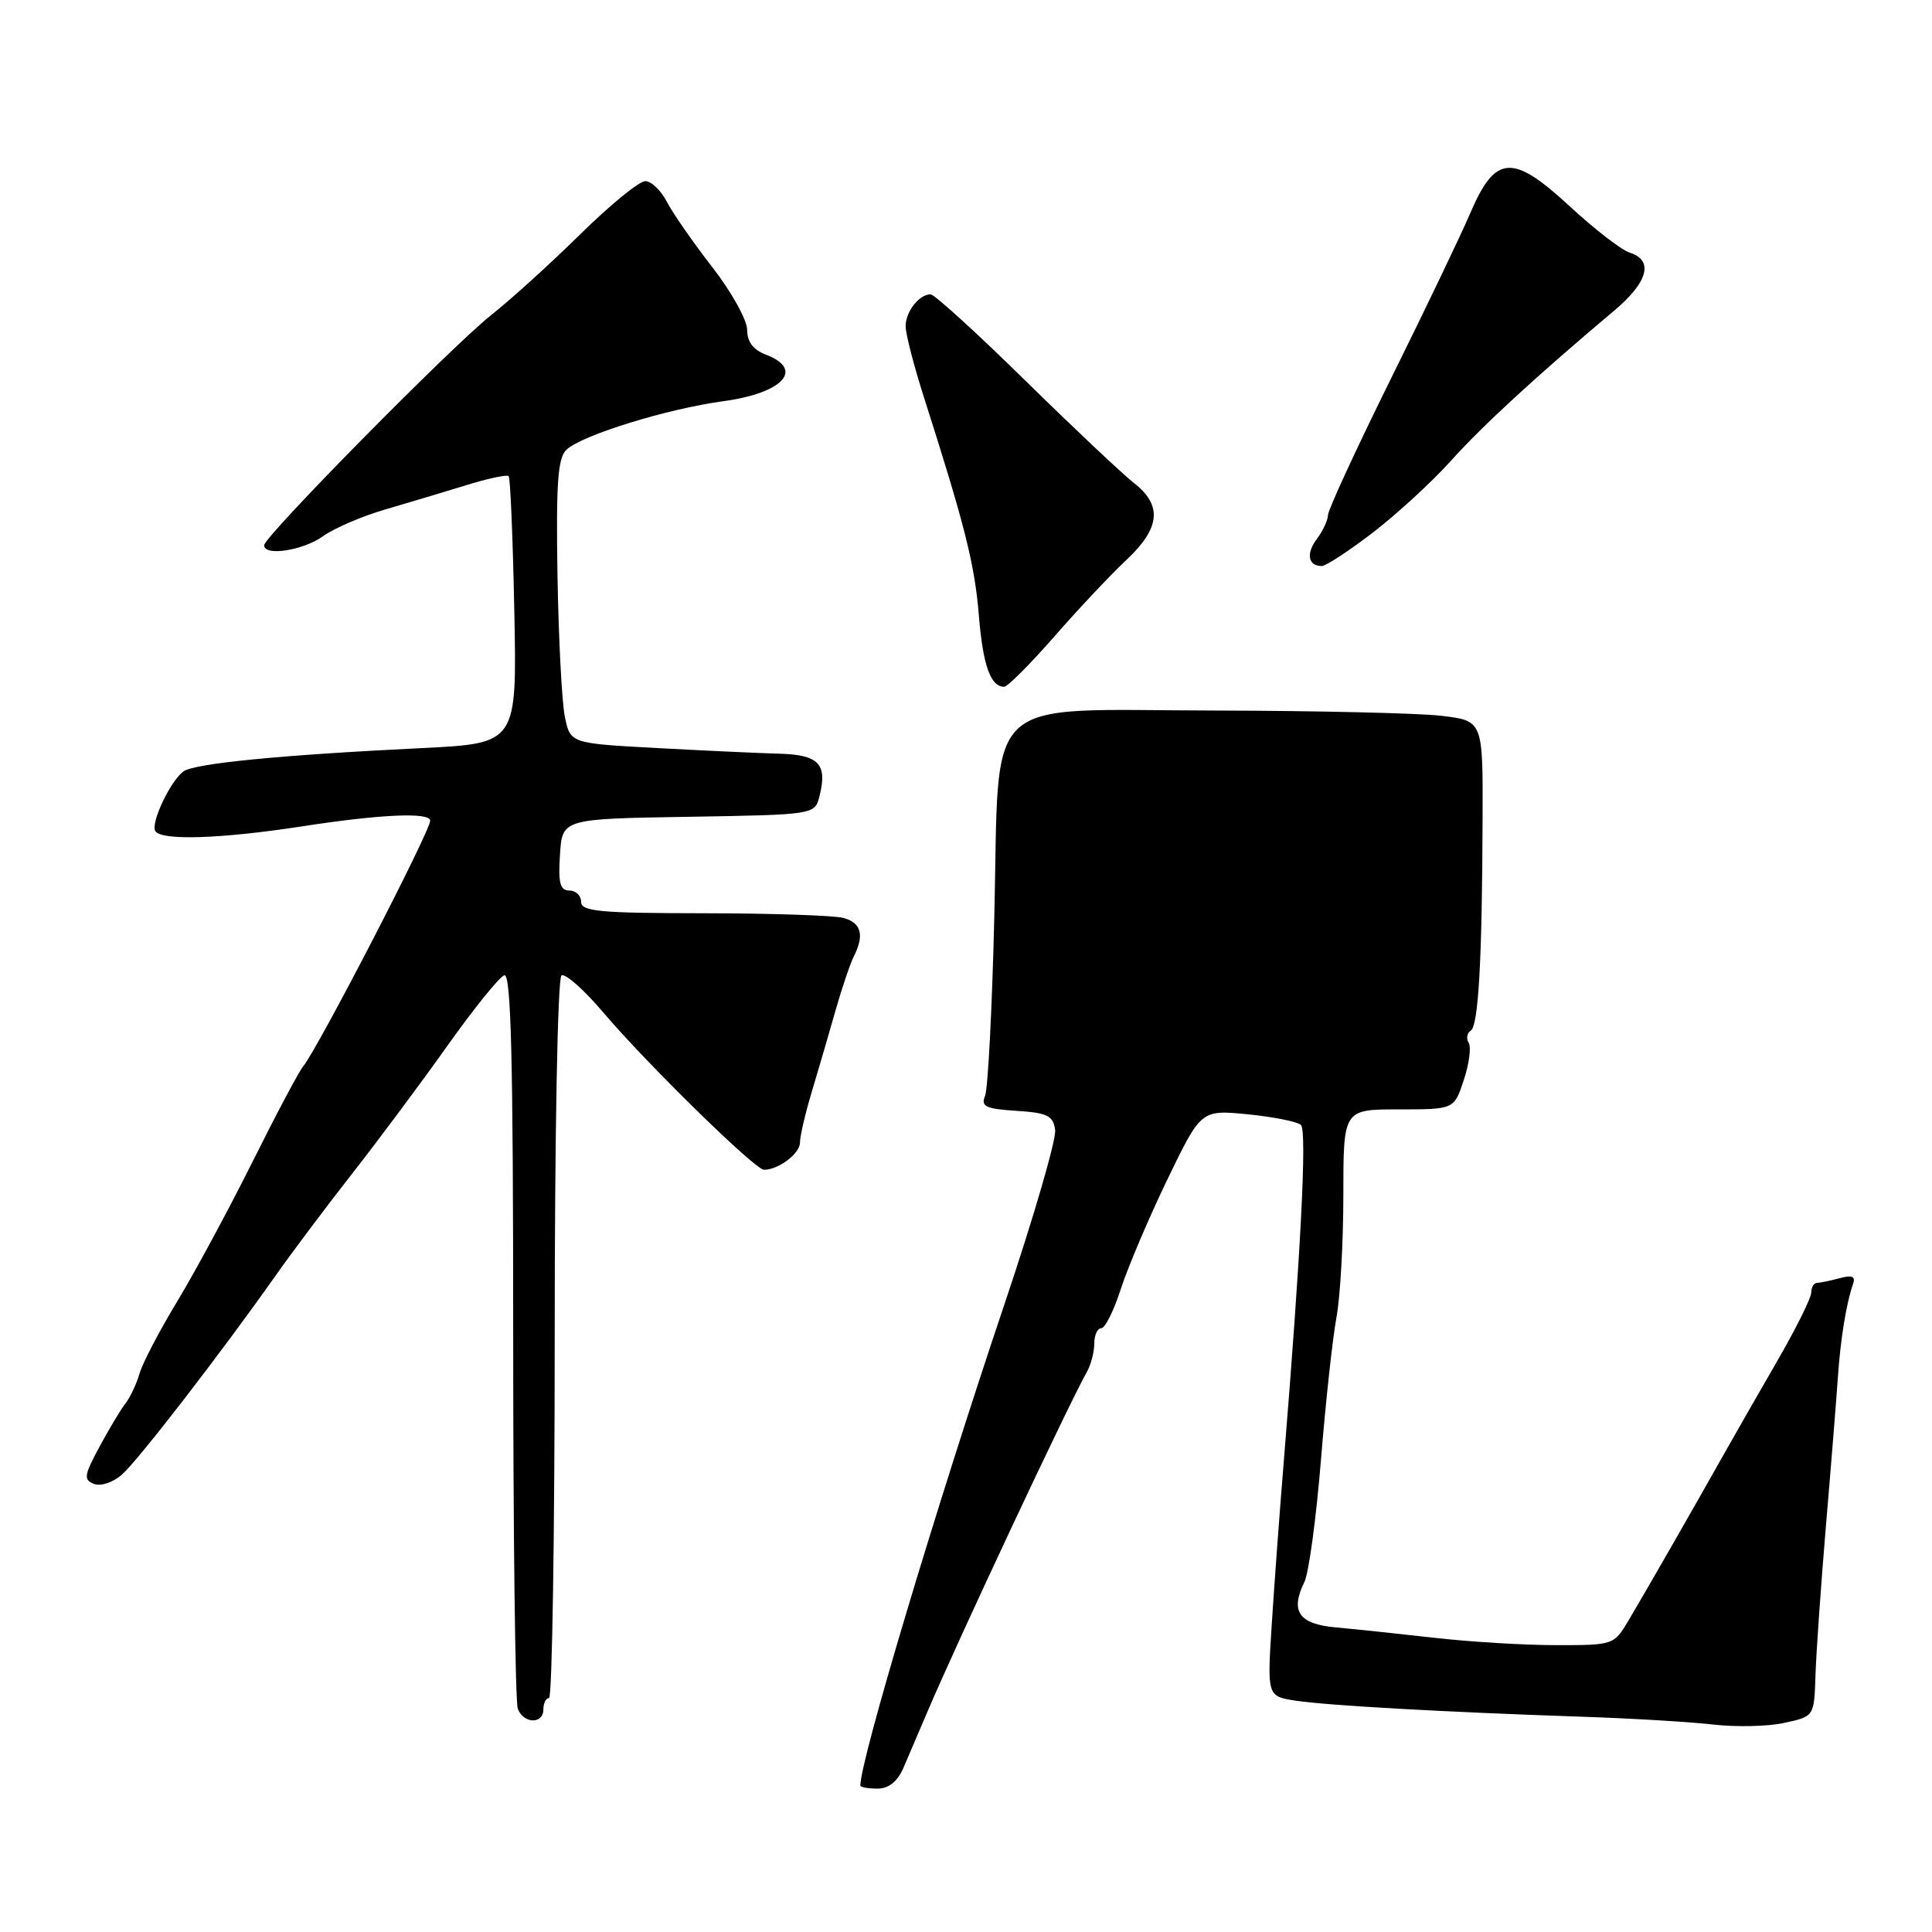 <?xml version="1.0" encoding="UTF-8" standalone="no"?>
<!DOCTYPE svg PUBLIC "-//W3C//DTD SVG 1.1//EN" "http://www.w3.org/Graphics/SVG/1.1/DTD/svg11.dtd" >
<svg xmlns="http://www.w3.org/2000/svg" xmlns:xlink="http://www.w3.org/1999/xlink" version="1.1" viewBox="0 0 256 256">
 <g >
 <path fill="currentColor"
d=" M 119.71 234.25 C 120.36 232.74 121.76 229.47 122.81 227.00 C 126.74 217.73 141.50 186.26 144.03 181.76 C 144.56 180.81 145.00 179.12 145.00 178.01 C 145.00 176.91 145.41 176.00 145.92 176.00 C 146.43 176.00 147.60 173.64 148.53 170.75 C 149.47 167.86 152.24 161.35 154.69 156.27 C 159.15 147.05 159.15 147.05 165.33 147.65 C 168.72 147.99 171.90 148.62 172.38 149.06 C 173.20 149.81 172.37 165.97 170.08 194.00 C 169.56 200.32 168.86 209.84 168.52 215.13 C 167.90 224.77 167.90 224.77 171.70 225.35 C 175.95 225.99 191.39 226.86 209.50 227.47 C 216.10 227.69 223.97 228.16 227.00 228.51 C 230.03 228.86 234.28 228.77 236.44 228.29 C 240.39 227.43 240.39 227.43 240.56 221.97 C 240.66 218.96 241.29 209.97 241.96 202.00 C 242.64 194.03 243.34 185.25 243.53 182.50 C 243.87 177.45 244.65 172.65 245.54 170.13 C 245.90 169.13 245.42 168.92 243.76 169.37 C 242.52 169.70 241.16 169.98 240.75 169.99 C 240.34 169.99 240.00 170.57 240.00 171.27 C 240.00 171.98 237.93 176.14 235.39 180.52 C 232.85 184.91 229.59 190.61 228.14 193.19 C 224.43 199.79 218.06 210.90 215.77 214.75 C 213.86 217.97 213.76 218.00 206.17 217.99 C 201.95 217.99 194.68 217.55 190.00 217.01 C 185.32 216.48 179.47 215.86 177.00 215.64 C 172.10 215.20 170.93 213.51 172.84 209.62 C 173.42 208.45 174.40 201.20 175.03 193.50 C 175.65 185.80 176.58 177.30 177.08 174.61 C 177.59 171.93 178.00 164.61 178.00 158.36 C 178.00 147.00 178.00 147.00 185.34 147.00 C 192.68 147.00 192.68 147.00 193.96 143.11 C 194.67 140.97 194.96 138.75 194.61 138.18 C 194.26 137.61 194.38 136.89 194.87 136.58 C 195.90 135.94 196.39 127.33 196.45 108.50 C 196.50 95.50 196.50 95.50 191.00 94.85 C 187.97 94.49 174.47 94.18 161.00 94.15 C 129.65 94.10 132.47 91.46 131.75 121.50 C 131.46 133.60 130.91 144.26 130.53 145.19 C 129.94 146.62 130.58 146.93 134.67 147.19 C 138.78 147.45 139.55 147.83 139.81 149.71 C 139.99 150.93 136.98 161.28 133.13 172.71 C 124.00 199.83 114.00 233.22 114.00 236.59 C 114.00 236.82 115.02 237.00 116.26 237.00 C 117.76 237.00 118.91 236.08 119.71 234.25 Z  M 72.00 226.50 C 72.00 225.68 72.34 225.00 72.75 225.00 C 73.16 225.00 73.50 203.58 73.50 177.40 C 73.50 150.24 73.89 129.57 74.40 129.25 C 74.90 128.95 77.37 131.13 79.89 134.10 C 85.71 140.96 100.05 155.00 101.23 155.00 C 103.16 155.00 106.00 152.85 106.00 151.40 C 106.00 150.56 106.70 147.54 107.56 144.69 C 108.42 141.83 109.82 137.03 110.68 134.00 C 111.54 130.97 112.64 127.72 113.12 126.76 C 114.57 123.90 114.13 122.27 111.75 121.63 C 110.51 121.30 102.19 121.02 93.25 121.01 C 79.48 121.00 77.00 120.77 77.00 119.50 C 77.00 118.67 76.30 118.00 75.45 118.00 C 74.21 118.00 73.95 117.01 74.20 113.25 C 74.50 108.50 74.50 108.50 91.24 108.23 C 107.97 107.95 107.97 107.95 108.59 105.48 C 109.66 101.24 108.50 100.01 103.28 99.87 C 100.65 99.80 93.34 99.46 87.04 99.12 C 75.58 98.50 75.58 98.50 74.85 95.00 C 74.45 93.08 74.01 84.63 73.87 76.22 C 73.67 63.99 73.91 60.68 75.06 59.59 C 77.11 57.66 88.39 54.17 95.85 53.16 C 103.75 52.09 106.63 48.95 101.50 47.00 C 99.81 46.36 99.00 45.29 99.00 43.70 C 99.00 42.41 96.93 38.68 94.40 35.42 C 91.87 32.17 89.15 28.26 88.37 26.75 C 87.59 25.24 86.29 24.00 85.50 24.00 C 84.70 24.00 80.82 27.17 76.89 31.04 C 72.95 34.92 67.65 39.72 65.11 41.73 C 59.95 45.79 35.01 71.08 35.00 72.25 C 35.00 73.74 40.14 72.95 42.79 71.06 C 44.28 69.99 47.98 68.40 51.00 67.52 C 54.02 66.64 58.86 65.19 61.75 64.30 C 64.64 63.40 67.18 62.86 67.40 63.09 C 67.62 63.31 67.96 71.38 68.15 81.00 C 68.50 98.50 68.50 98.50 56.00 99.12 C 36.96 100.05 25.63 101.17 24.27 102.24 C 22.49 103.64 19.94 109.09 20.58 110.12 C 21.37 111.41 29.21 111.16 40.00 109.50 C 50.48 107.88 57.00 107.60 57.00 108.75 C 57.00 110.16 42.09 138.98 40.17 141.30 C 39.61 141.97 36.58 147.68 33.43 154.00 C 30.27 160.33 25.78 168.65 23.45 172.50 C 21.12 176.35 18.88 180.62 18.49 182.00 C 18.09 183.38 17.24 185.18 16.60 186.00 C 15.96 186.82 14.41 189.42 13.15 191.76 C 11.13 195.52 11.05 196.08 12.47 196.63 C 13.37 196.97 15.00 196.42 16.18 195.37 C 18.35 193.45 29.41 179.12 36.50 169.05 C 38.70 165.93 43.30 159.80 46.72 155.44 C 50.14 151.07 55.80 143.48 59.29 138.56 C 62.78 133.65 66.16 129.45 66.82 129.23 C 67.72 128.93 68.00 140.30 68.00 176.83 C 68.00 203.24 68.27 225.55 68.61 226.42 C 69.38 228.43 72.00 228.49 72.00 226.50 Z  M 139.69 84.36 C 142.88 80.70 147.19 76.13 149.25 74.20 C 153.75 69.98 154.05 66.96 150.25 64.00 C 148.74 62.82 142.26 56.71 135.86 50.43 C 129.46 44.14 123.81 39.00 123.31 39.00 C 121.79 39.00 120.00 41.29 120.00 43.23 C 120.00 44.24 121.11 48.54 122.47 52.78 C 127.86 69.65 129.15 74.78 129.70 81.50 C 130.24 88.15 131.25 91.00 133.06 91.00 C 133.51 91.00 136.49 88.01 139.69 84.36 Z  M 181.95 70.54 C 185.13 68.09 189.79 63.81 192.29 61.02 C 196.46 56.38 203.62 49.80 213.96 41.10 C 218.37 37.38 219.14 34.50 215.98 33.49 C 214.86 33.14 211.26 30.36 207.98 27.32 C 200.41 20.32 198.13 20.48 194.81 28.26 C 193.58 31.14 188.84 41.03 184.28 50.23 C 179.73 59.43 175.99 67.53 175.97 68.23 C 175.95 68.93 175.29 70.35 174.50 71.40 C 173.03 73.34 173.32 75.00 175.13 75.00 C 175.69 75.00 178.76 72.99 181.95 70.54 Z "/>
</g>
</svg>